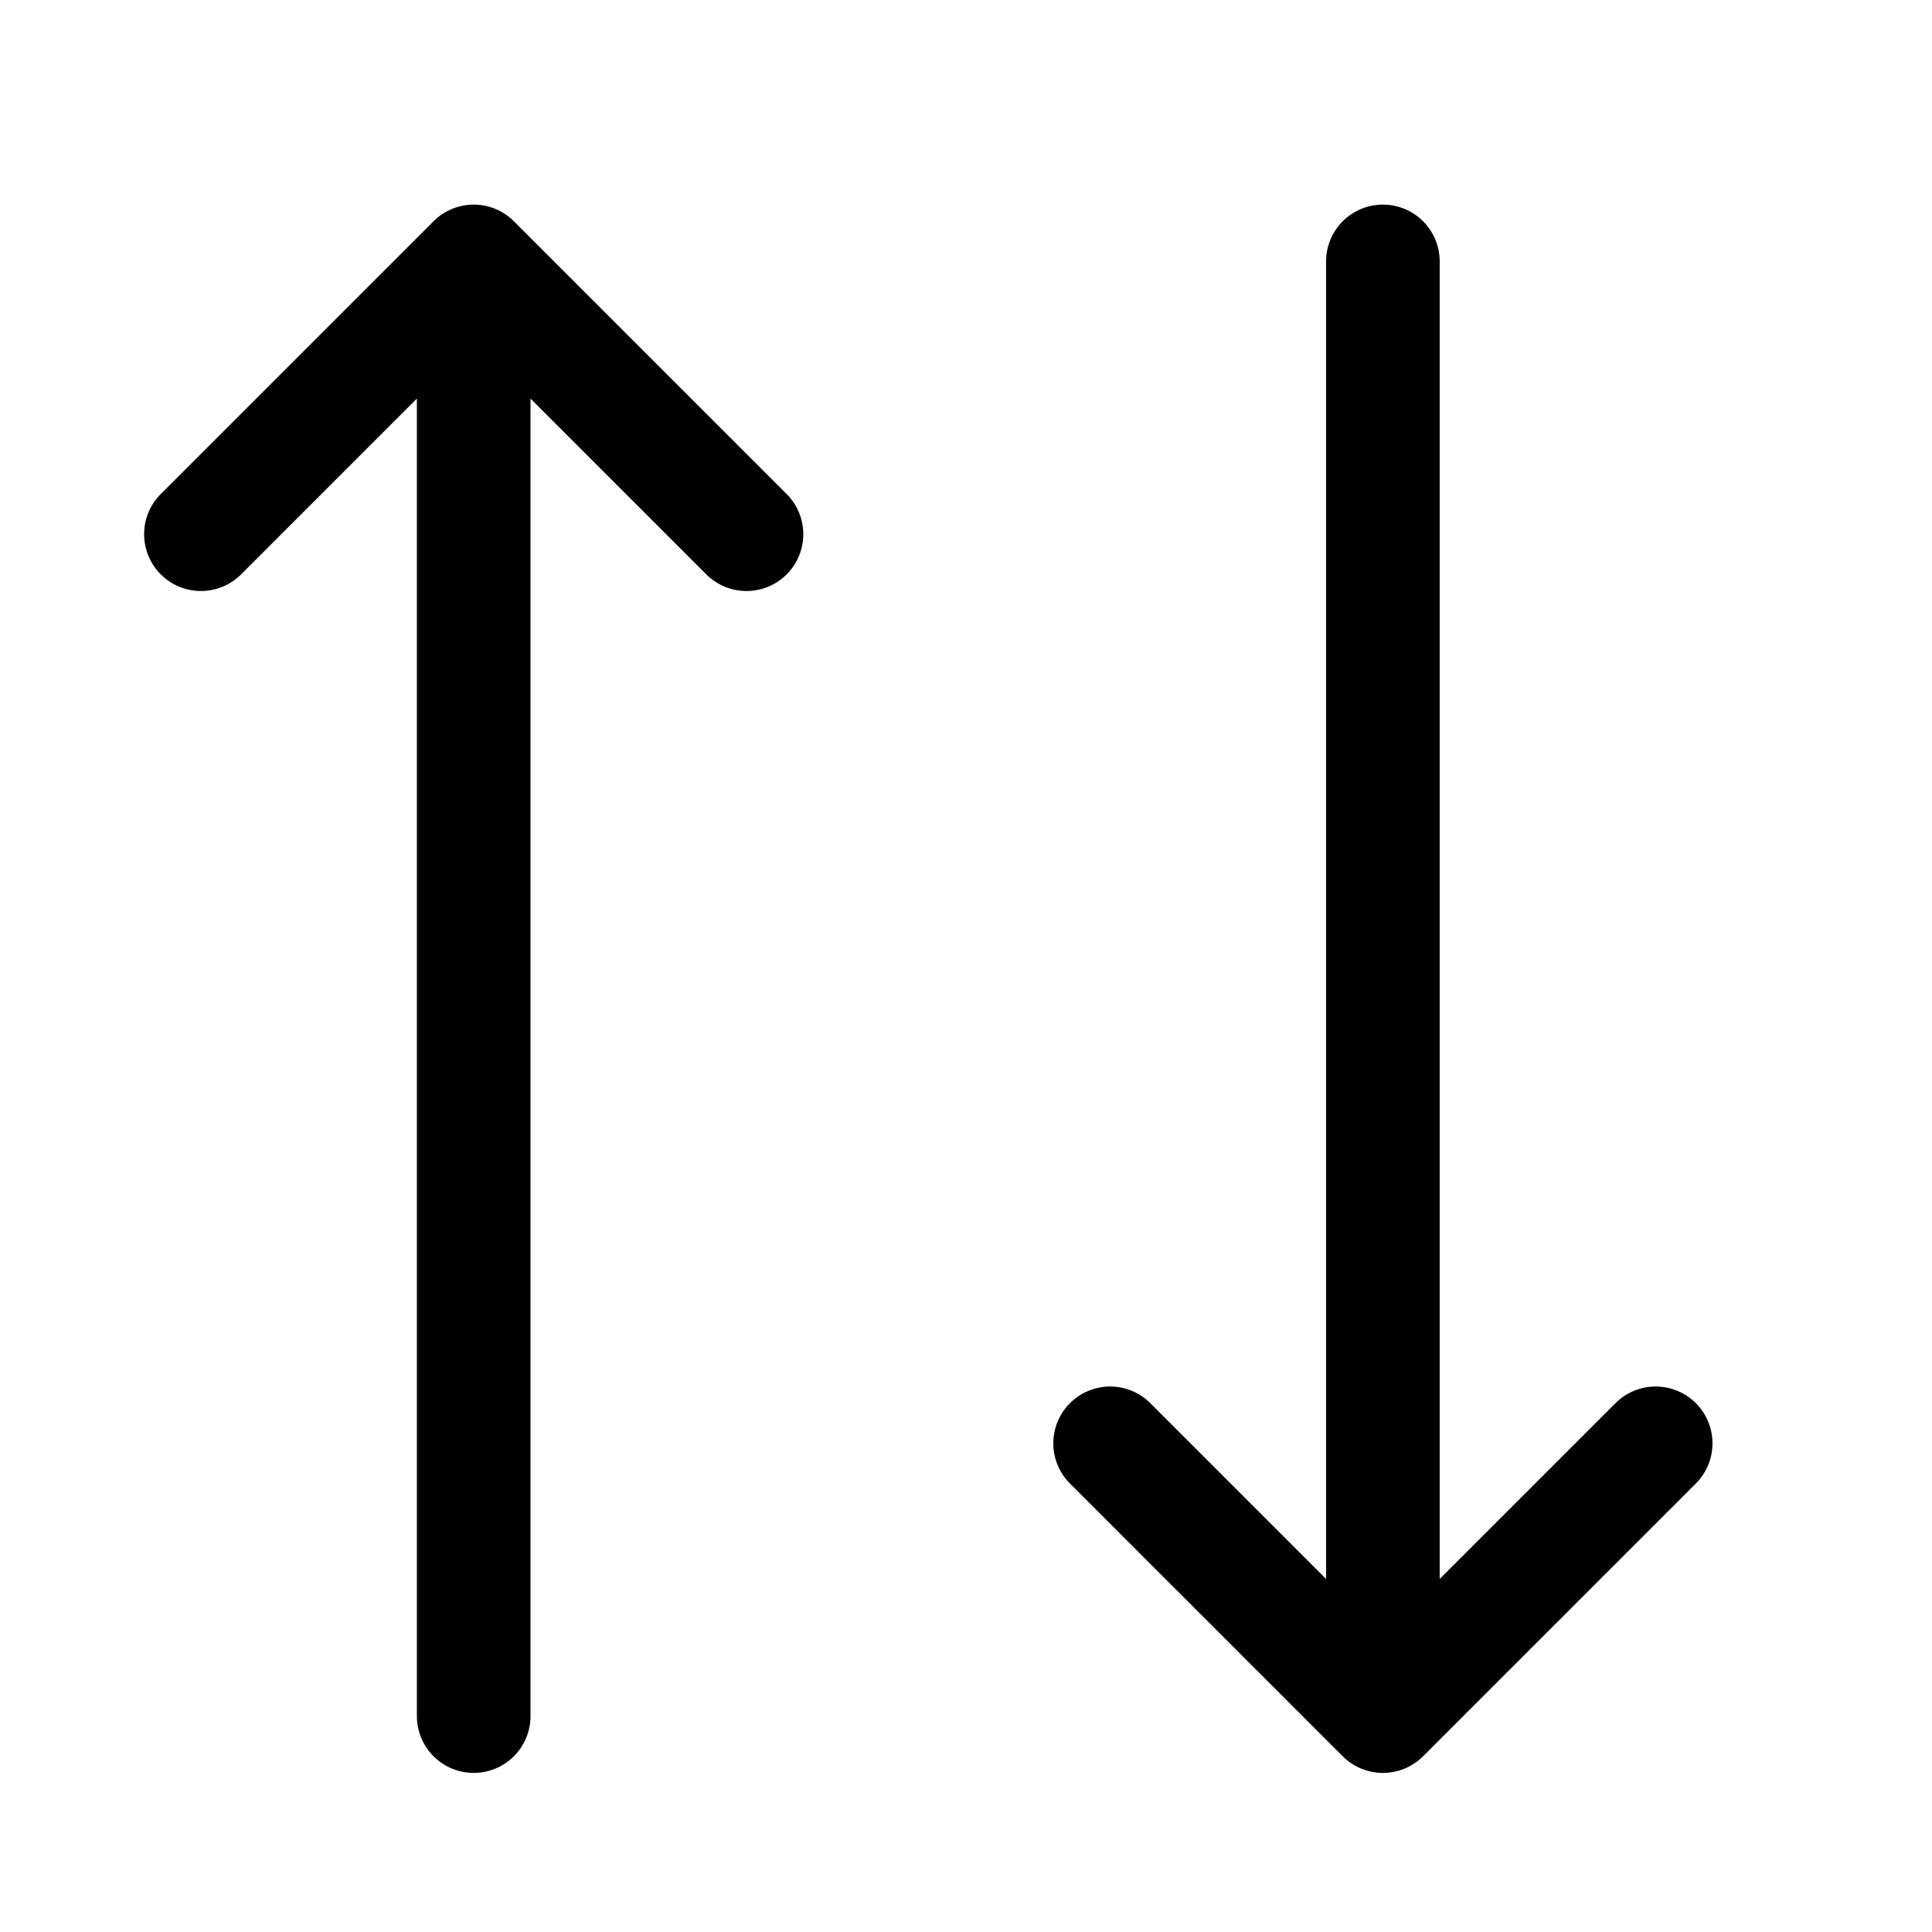 <!-- Generated by IcoMoon.io -->
<svg version="1.1" xmlns="http://www.w3.org/2000/svg" width="32" height="32" viewBox="0 0 32 32">
<path fill="none" stroke-linejoin="round" stroke-linecap="round" stroke-miterlimit="4" stroke-width="1.882" stroke="#000" d="M12.364 8.848l-4.518-4.518M7.846 4.33l-4.518 4.518M7.846 4.33v24.094M18.387 23.906l4.518 4.518M22.905 28.424l4.518-4.518M22.905 28.424v-24.094"></path>
</svg>
